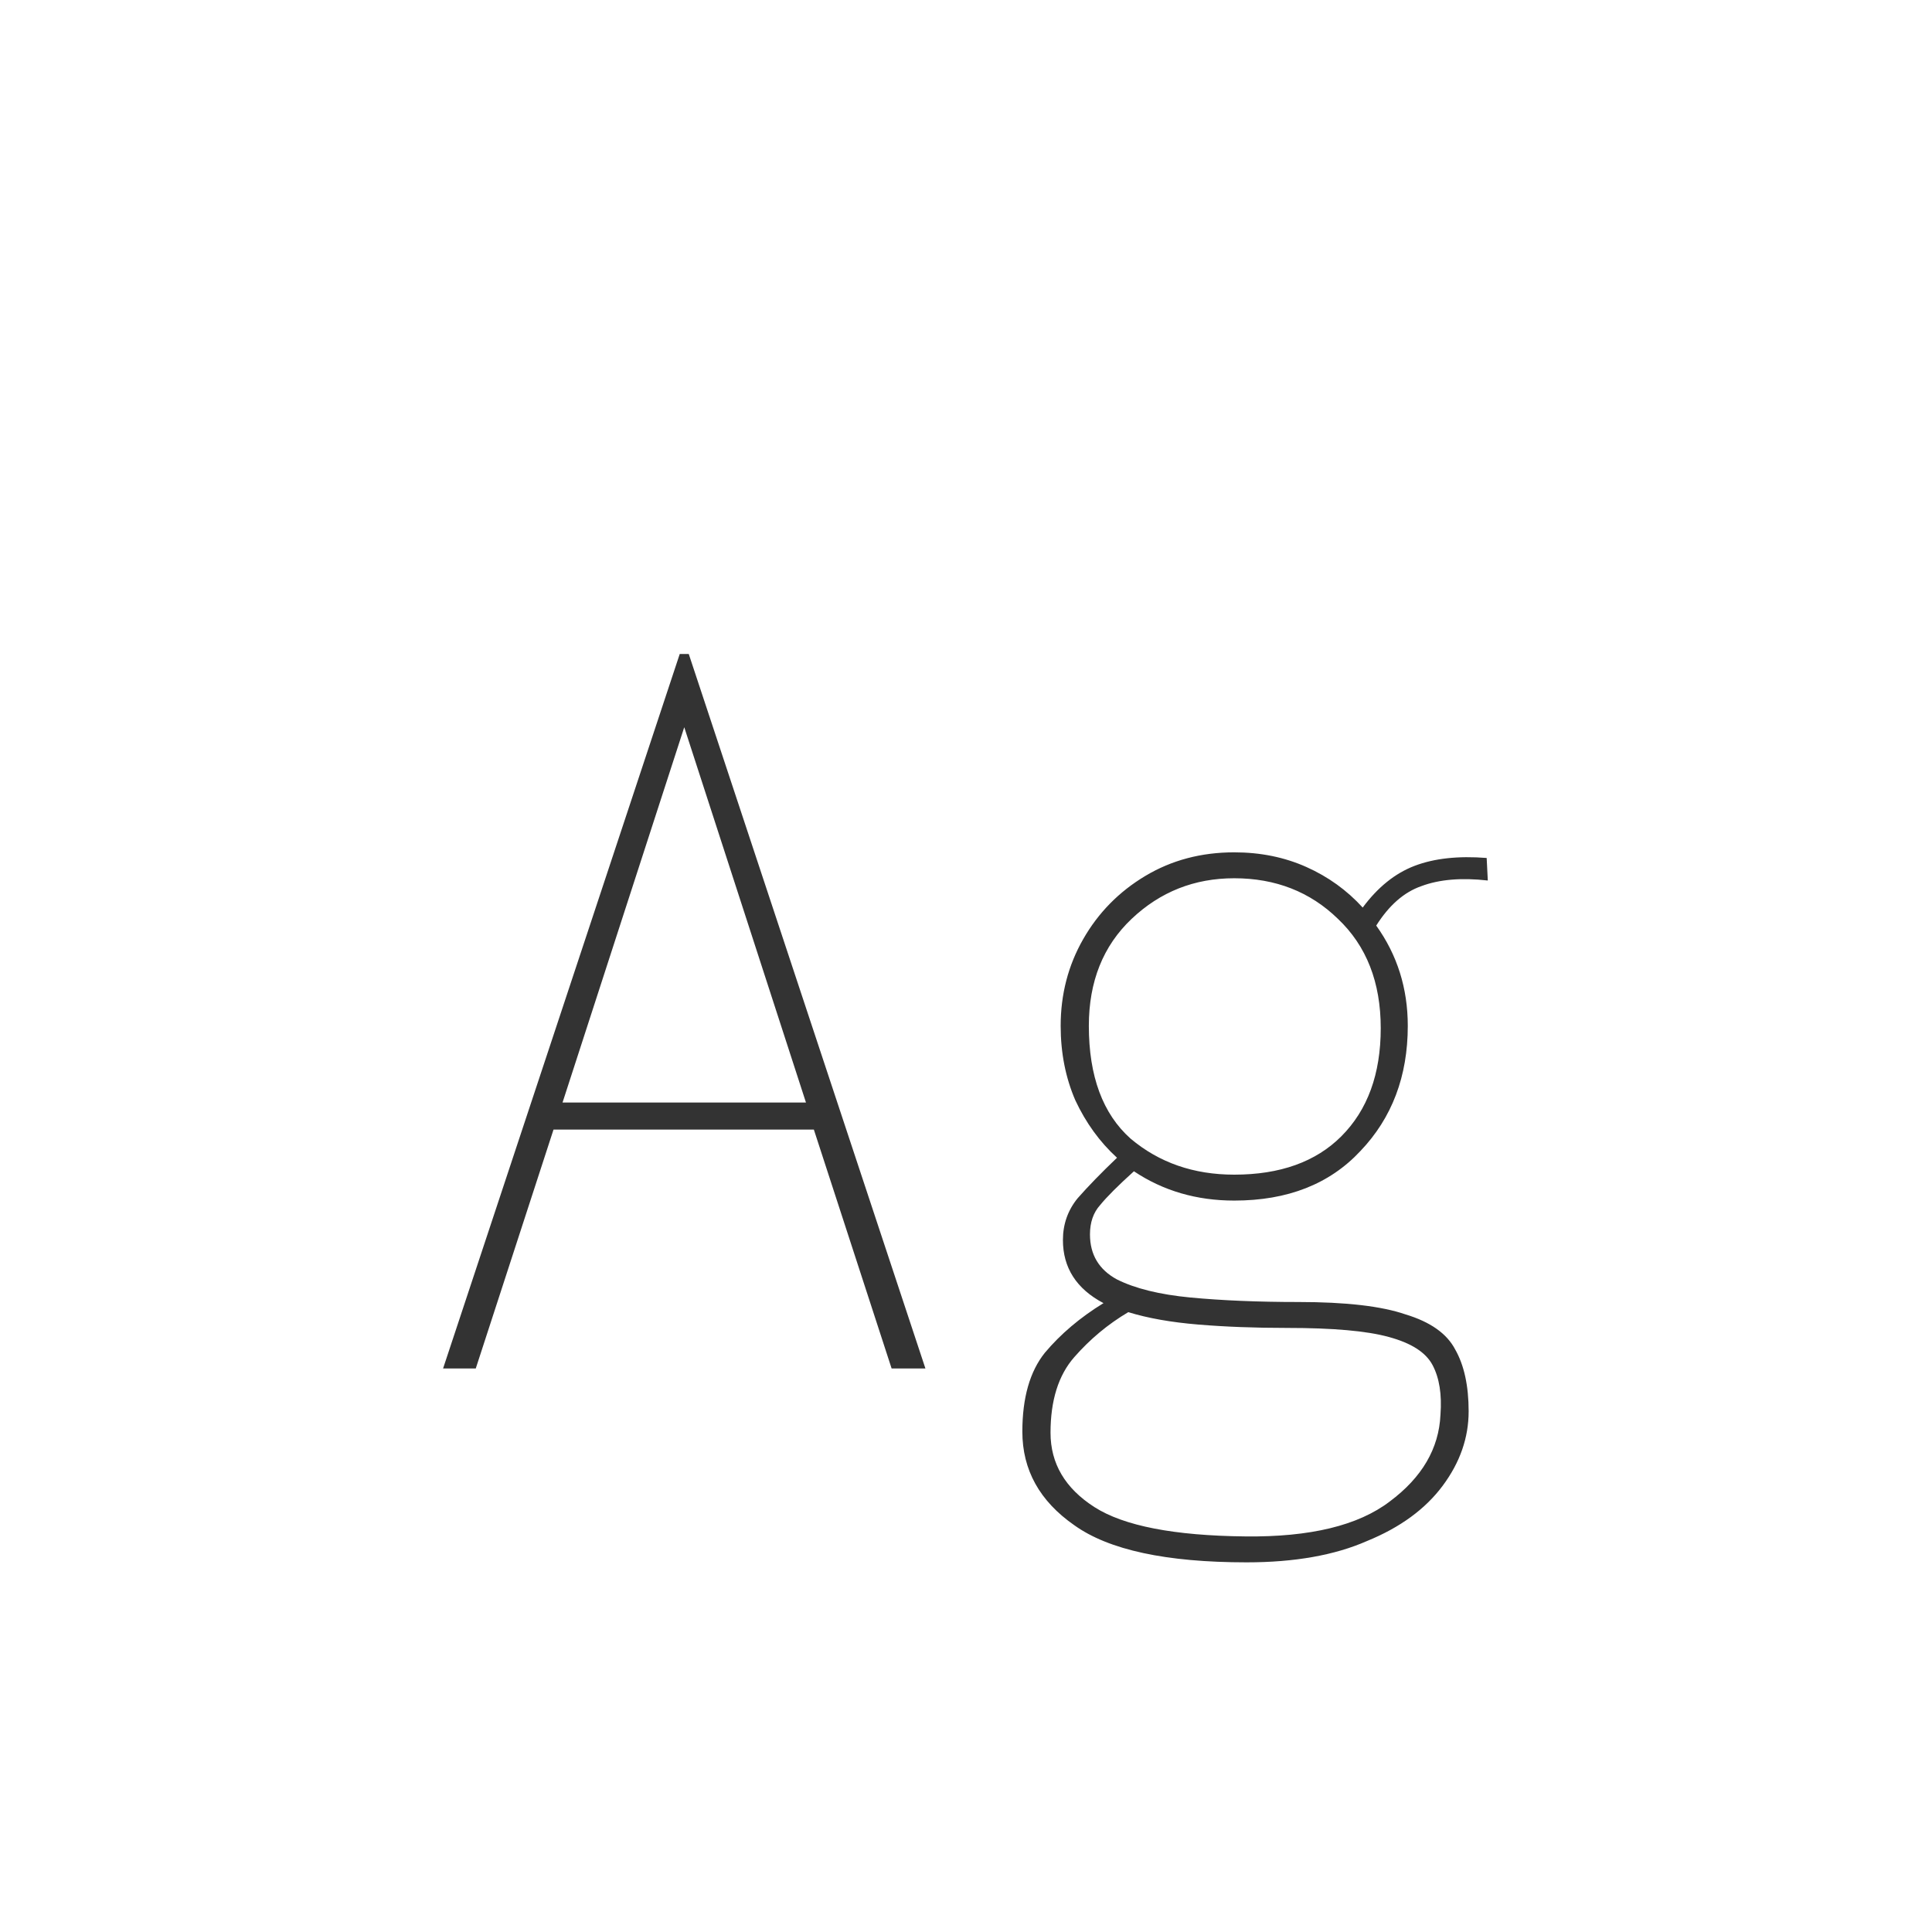 <svg width="24" height="24" viewBox="0 0 24 24" fill="none" xmlns="http://www.w3.org/2000/svg">
<path d="M11.076 17L10.11 14.032H6.876L5.91 17H5.504L8.444 8.124H8.556L11.496 17H11.076ZM8.5 9.034L6.988 13.696H10.012L8.5 9.034ZM15.332 14.914C14.865 14.914 14.45 14.793 14.086 14.55C13.89 14.727 13.75 14.867 13.666 14.97C13.582 15.063 13.54 15.185 13.54 15.334C13.54 15.586 13.652 15.773 13.876 15.894C14.1 16.006 14.403 16.081 14.786 16.118C15.178 16.155 15.626 16.174 16.13 16.174C16.718 16.174 17.161 16.225 17.46 16.328C17.768 16.421 17.973 16.566 18.076 16.762C18.188 16.958 18.244 17.215 18.244 17.532C18.244 17.859 18.137 18.167 17.922 18.456C17.707 18.745 17.395 18.974 16.984 19.142C16.583 19.319 16.083 19.408 15.486 19.408C14.487 19.408 13.773 19.254 13.344 18.946C12.915 18.647 12.7 18.26 12.7 17.784C12.7 17.364 12.793 17.037 12.98 16.804C13.176 16.571 13.419 16.365 13.708 16.188C13.372 16.011 13.204 15.749 13.204 15.404C13.204 15.208 13.265 15.035 13.386 14.886C13.517 14.737 13.68 14.569 13.876 14.382C13.661 14.186 13.489 13.948 13.358 13.668C13.237 13.388 13.176 13.08 13.176 12.744C13.176 12.352 13.269 11.993 13.456 11.666C13.643 11.339 13.899 11.078 14.226 10.882C14.553 10.686 14.921 10.588 15.332 10.588C15.659 10.588 15.957 10.649 16.228 10.77C16.499 10.891 16.732 11.059 16.928 11.274C17.115 11.022 17.329 10.849 17.572 10.756C17.815 10.663 18.113 10.63 18.468 10.658L18.482 10.938C18.155 10.901 17.88 10.924 17.656 11.008C17.441 11.083 17.255 11.246 17.096 11.498C17.357 11.862 17.488 12.277 17.488 12.744C17.488 13.369 17.292 13.887 16.9 14.298C16.517 14.709 15.995 14.914 15.332 14.914ZM15.332 14.592C15.901 14.592 16.345 14.433 16.662 14.116C16.989 13.789 17.152 13.341 17.152 12.772C17.152 12.203 16.975 11.75 16.62 11.414C16.275 11.078 15.845 10.91 15.332 10.91C14.837 10.91 14.413 11.078 14.058 11.414C13.703 11.75 13.526 12.193 13.526 12.744C13.526 13.369 13.699 13.836 14.044 14.144C14.399 14.443 14.828 14.592 15.332 14.592ZM15.472 19.086C16.275 19.095 16.872 18.951 17.264 18.652C17.665 18.353 17.875 17.994 17.894 17.574C17.913 17.322 17.88 17.117 17.796 16.958C17.712 16.799 17.53 16.683 17.25 16.608C16.979 16.533 16.559 16.496 15.99 16.496C15.589 16.496 15.22 16.482 14.884 16.454C14.548 16.426 14.259 16.375 14.016 16.3C13.764 16.449 13.54 16.636 13.344 16.86C13.148 17.084 13.05 17.397 13.05 17.798C13.05 18.181 13.232 18.489 13.596 18.722C13.96 18.955 14.585 19.077 15.472 19.086Z" fill="#333333"/>
</svg>
